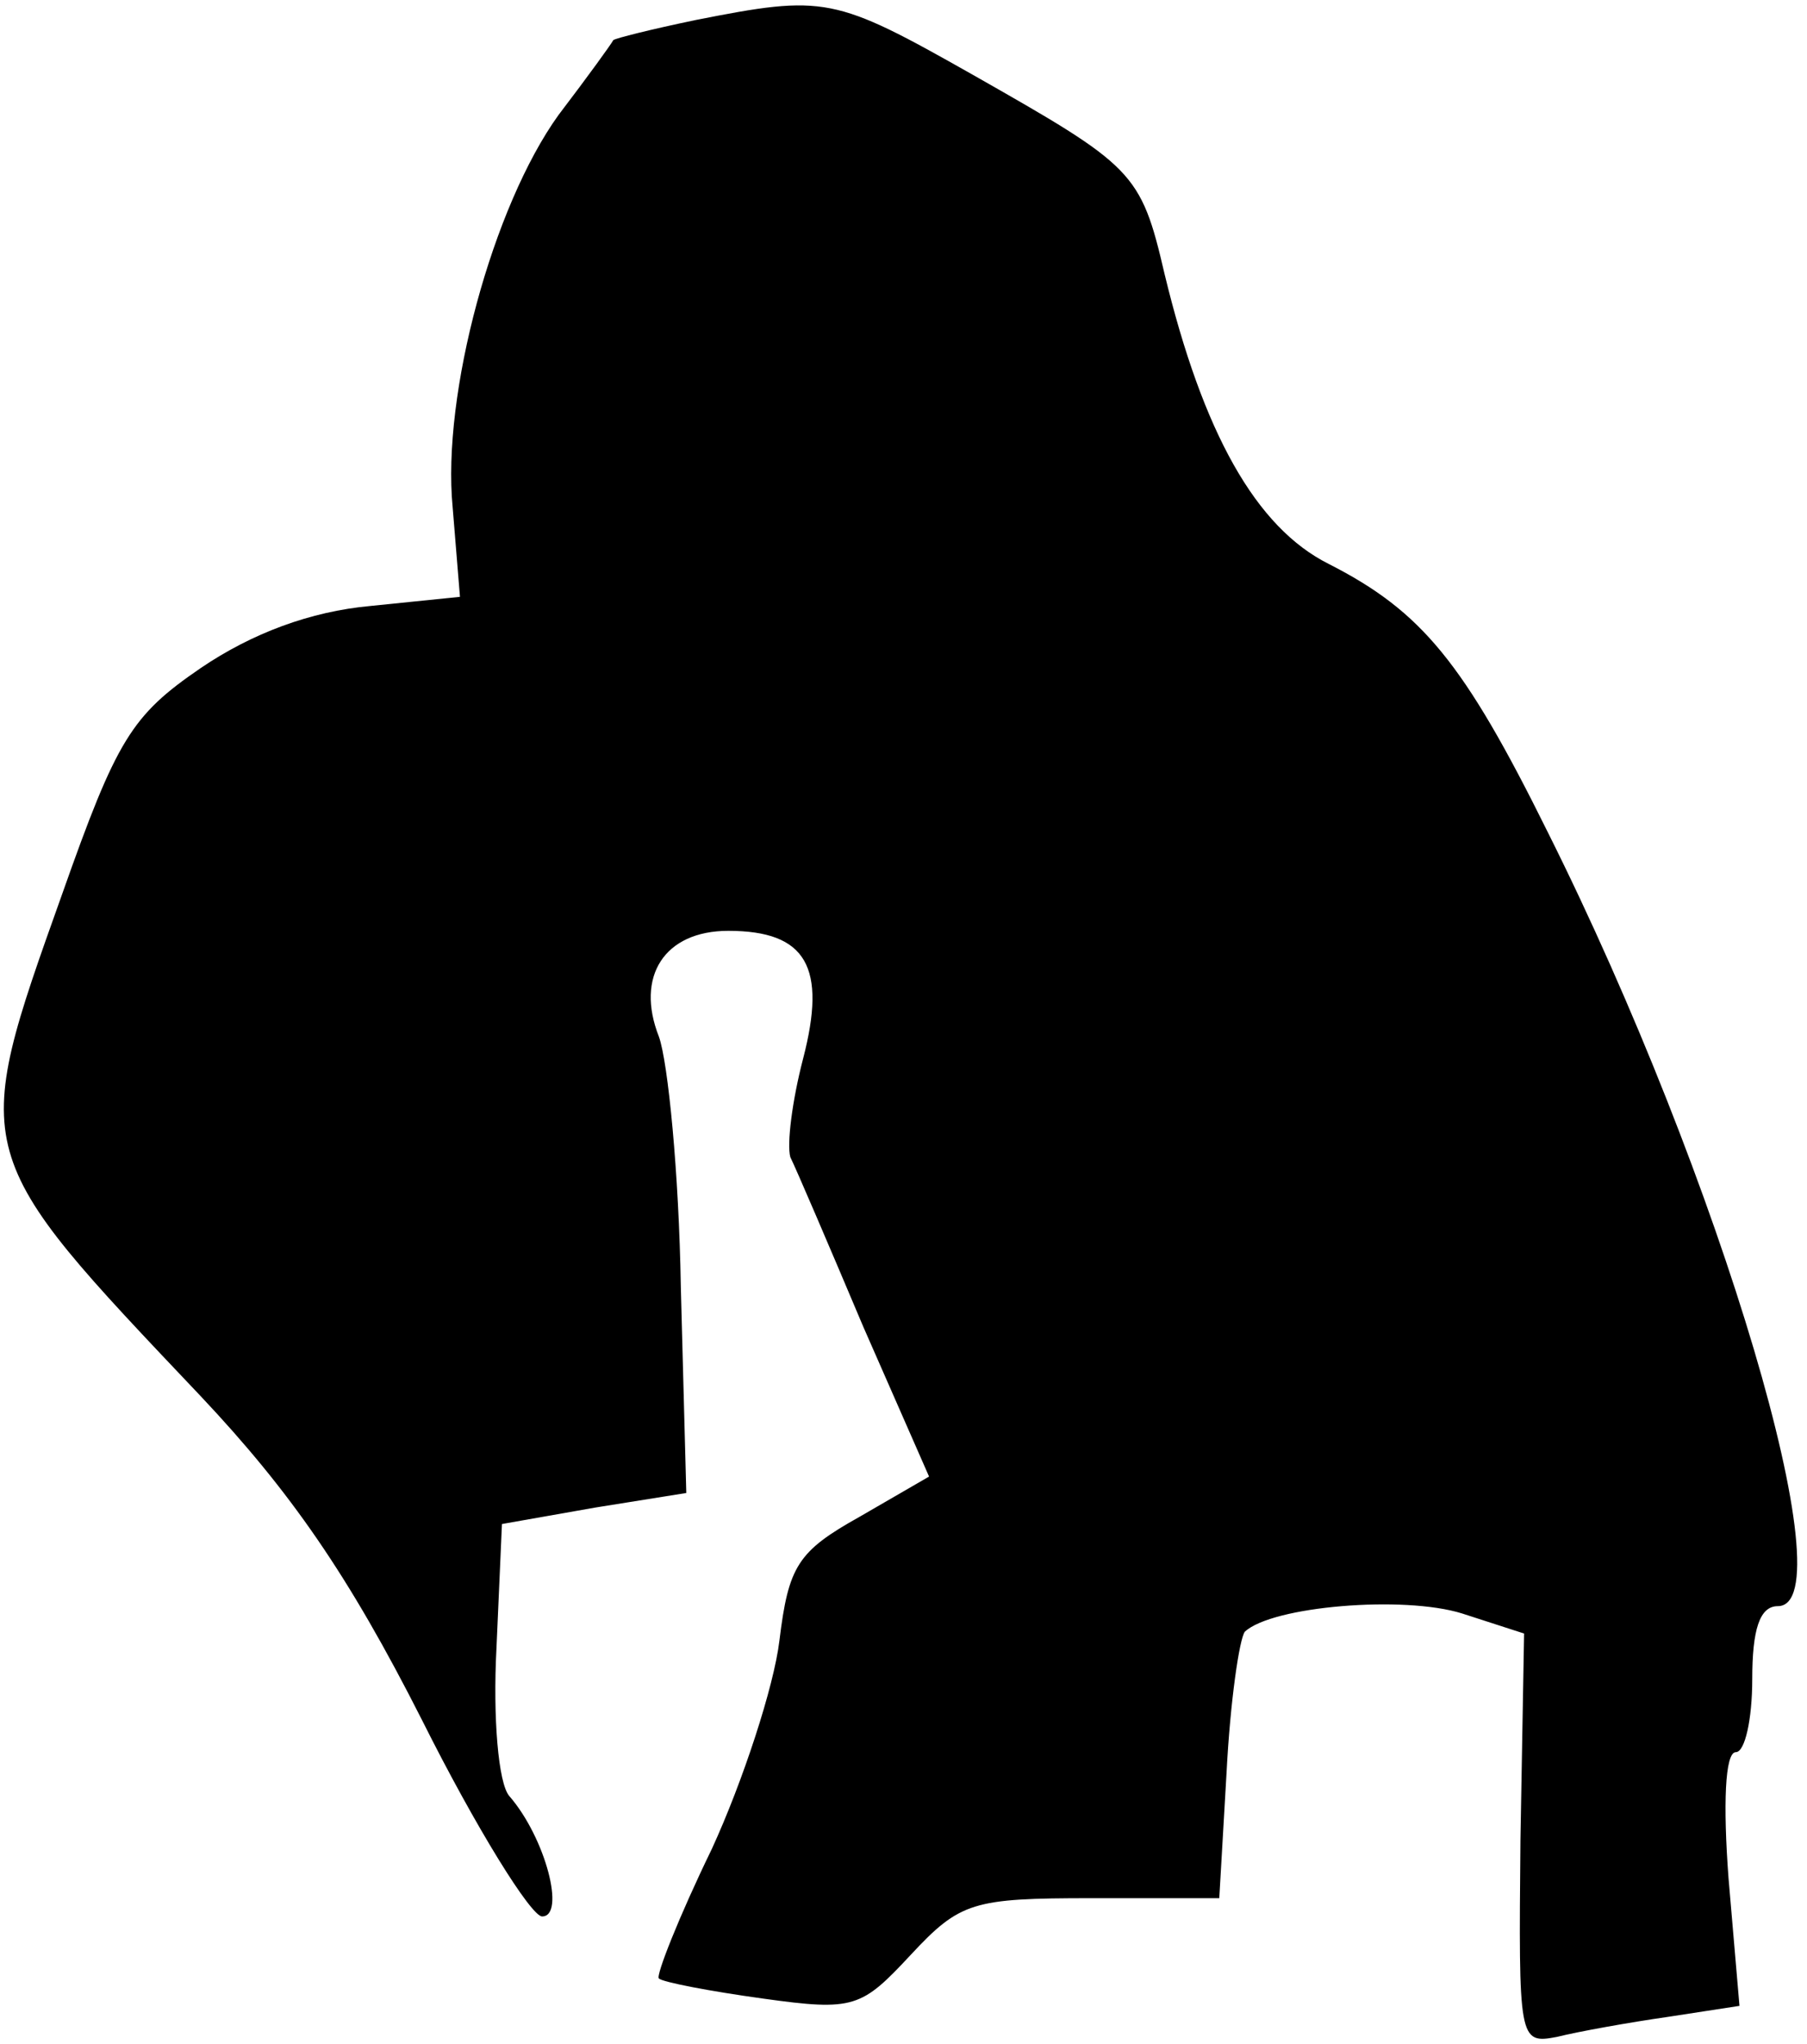 <?xml version="1.0" standalone="no"?>
<!DOCTYPE svg PUBLIC "-//W3C//DTD SVG 20010904//EN"
 "http://www.w3.org/TR/2001/REC-SVG-20010904/DTD/svg10.dtd">
<svg version="1.0" xmlns="http://www.w3.org/2000/svg"
 width="99pt" height="112pt" viewBox="0 0 99 112"
 preserveAspectRatio="xMidYMid meet">
<g transform="translate(0,112) scale(0.1,-0.1)"
fill="#000000" stroke="none">
<path fill="#000000" stroke="none" d="M381 1109 c-24 -5 -44 -10 -45 -11 -1
-2 -14 -20 -30 -41 -36 -50 -64 -153 -58 -215 l4 -49 -49 -5 c-33 -3 -65 -15
-93 -34 -38 -26 -46 -39 -76 -124 -51 -143 -51 -141 76 -275 49 -52 81 -98
121 -177 30 -60 60 -108 66 -108 13 0 2 43 -18 66 -6 7 -9 43 -7 81 l3 68 51
9 50 8 -3 113 c-1 62 -7 123 -12 137 -13 33 3 58 38 58 43 0 54 -20 41 -70 -6
-23 -9 -47 -7 -54 3 -6 21 -48 40 -93 l36 -82 -38 -22 c-34 -19 -39 -27 -44
-68 -3 -25 -20 -77 -37 -114 -18 -37 -31 -70 -29 -71 2 -2 28 -7 57 -11 50 -7
54 -5 81 24 27 29 34 31 99 31 l70 0 4 69 c2 39 7 73 10 77 15 14 87 20 119
10 l34 -11 -2 -113 c-1 -110 -1 -112 20 -108 12 3 40 8 61 11 l39 6 -6 70 c-3
40 -2 69 4 69 5 0 9 18 9 40 0 27 4 40 14 40 38 0 -31 234 -126 424 -46 93
-69 121 -120 147 -40 20 -69 72 -90 159 -13 56 -17 59 -105 109 -76 43 -81 44
-152 30z"/>
</g>
</svg>
